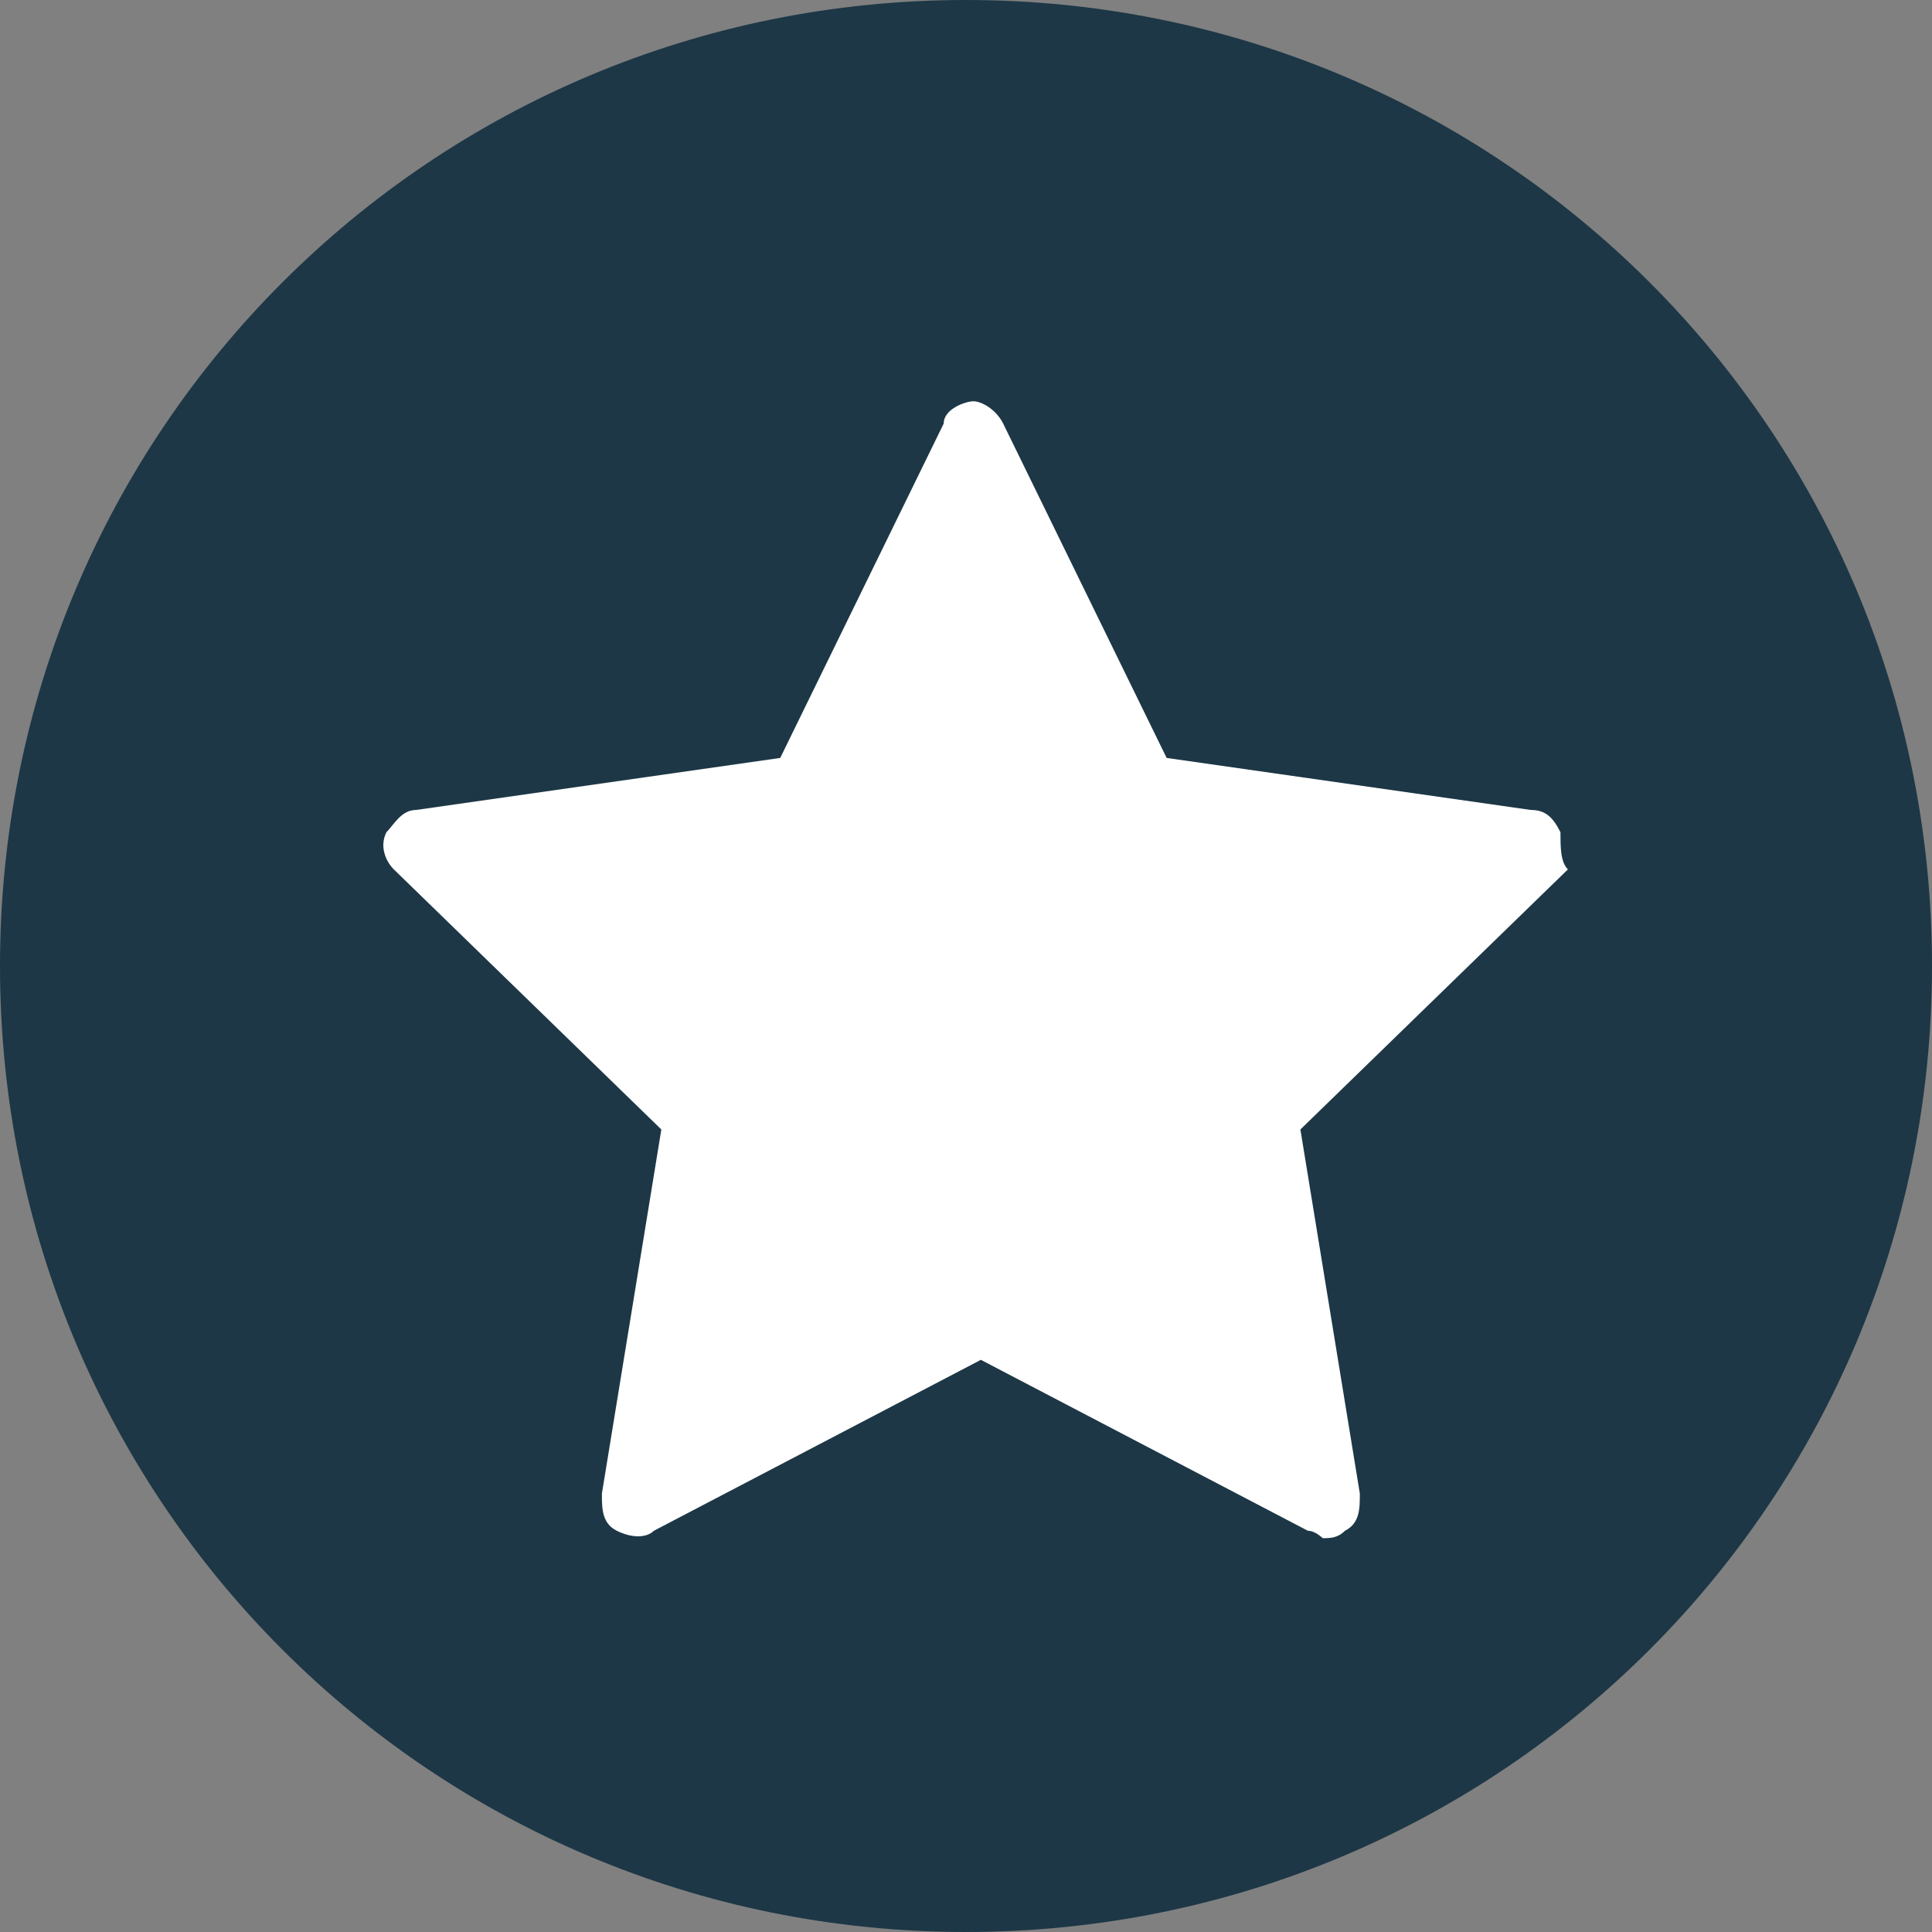 <?xml version="1.0" encoding="utf-8"?>
<!-- Generator: Adobe Illustrator 17.0.0, SVG Export Plug-In . SVG Version: 6.00 Build 0)  -->
<!DOCTYPE svg PUBLIC "-//W3C//DTD SVG 1.1//EN" "http://www.w3.org/Graphics/SVG/1.1/DTD/svg11.dtd">
<svg version="1.1" id="Layer_1" xmlns="http://www.w3.org/2000/svg" xmlns:xlink="http://www.w3.org/1999/xlink" x="0px" y="0px"
	 width="26px" height="26px" viewBox="2 2 26 26" enable-background="new 2 2 26 26" xml:space="preserve">
<rect x="2" y="2" width="26" height="26" fill="#808080" stroke="none"/>
<path id="XMLID_12_" fill="#1D3746" d="M15,2C7.8,2,2,7.8,2,15s5.8,13,13,13s13-5.8,13-13S22.2,2,15,2z"/>
<path id="XMLID_7_" fill="#FFFFFF" d="M23,13.2c-0.1-0.2-0.2-0.3-0.4-0.3l-4.9-0.7l-2.2-4.5c-0.1-0.2-0.3-0.3-0.4-0.3
	s-0.4,0.1-0.4,0.3l-2.2,4.5l-4.9,0.7c-0.2,0-0.3,0.2-0.4,0.3c-0.1,0.2,0,0.4,0.1,0.5l3.6,3.5l-0.8,4.9c0,0.2,0,0.4,0.2,0.5
	s0.4,0.1,0.5,0l4.4-2.3l4.4,2.3c0.1,0,0.2,0.1,0.2,0.1c0.1,0,0.2,0,0.3-0.1c0.2-0.1,0.2-0.3,0.2-0.5l-0.8-4.9l3.6-3.5
	C23,13.6,23,13.4,23,13.2z"/>
</svg>
